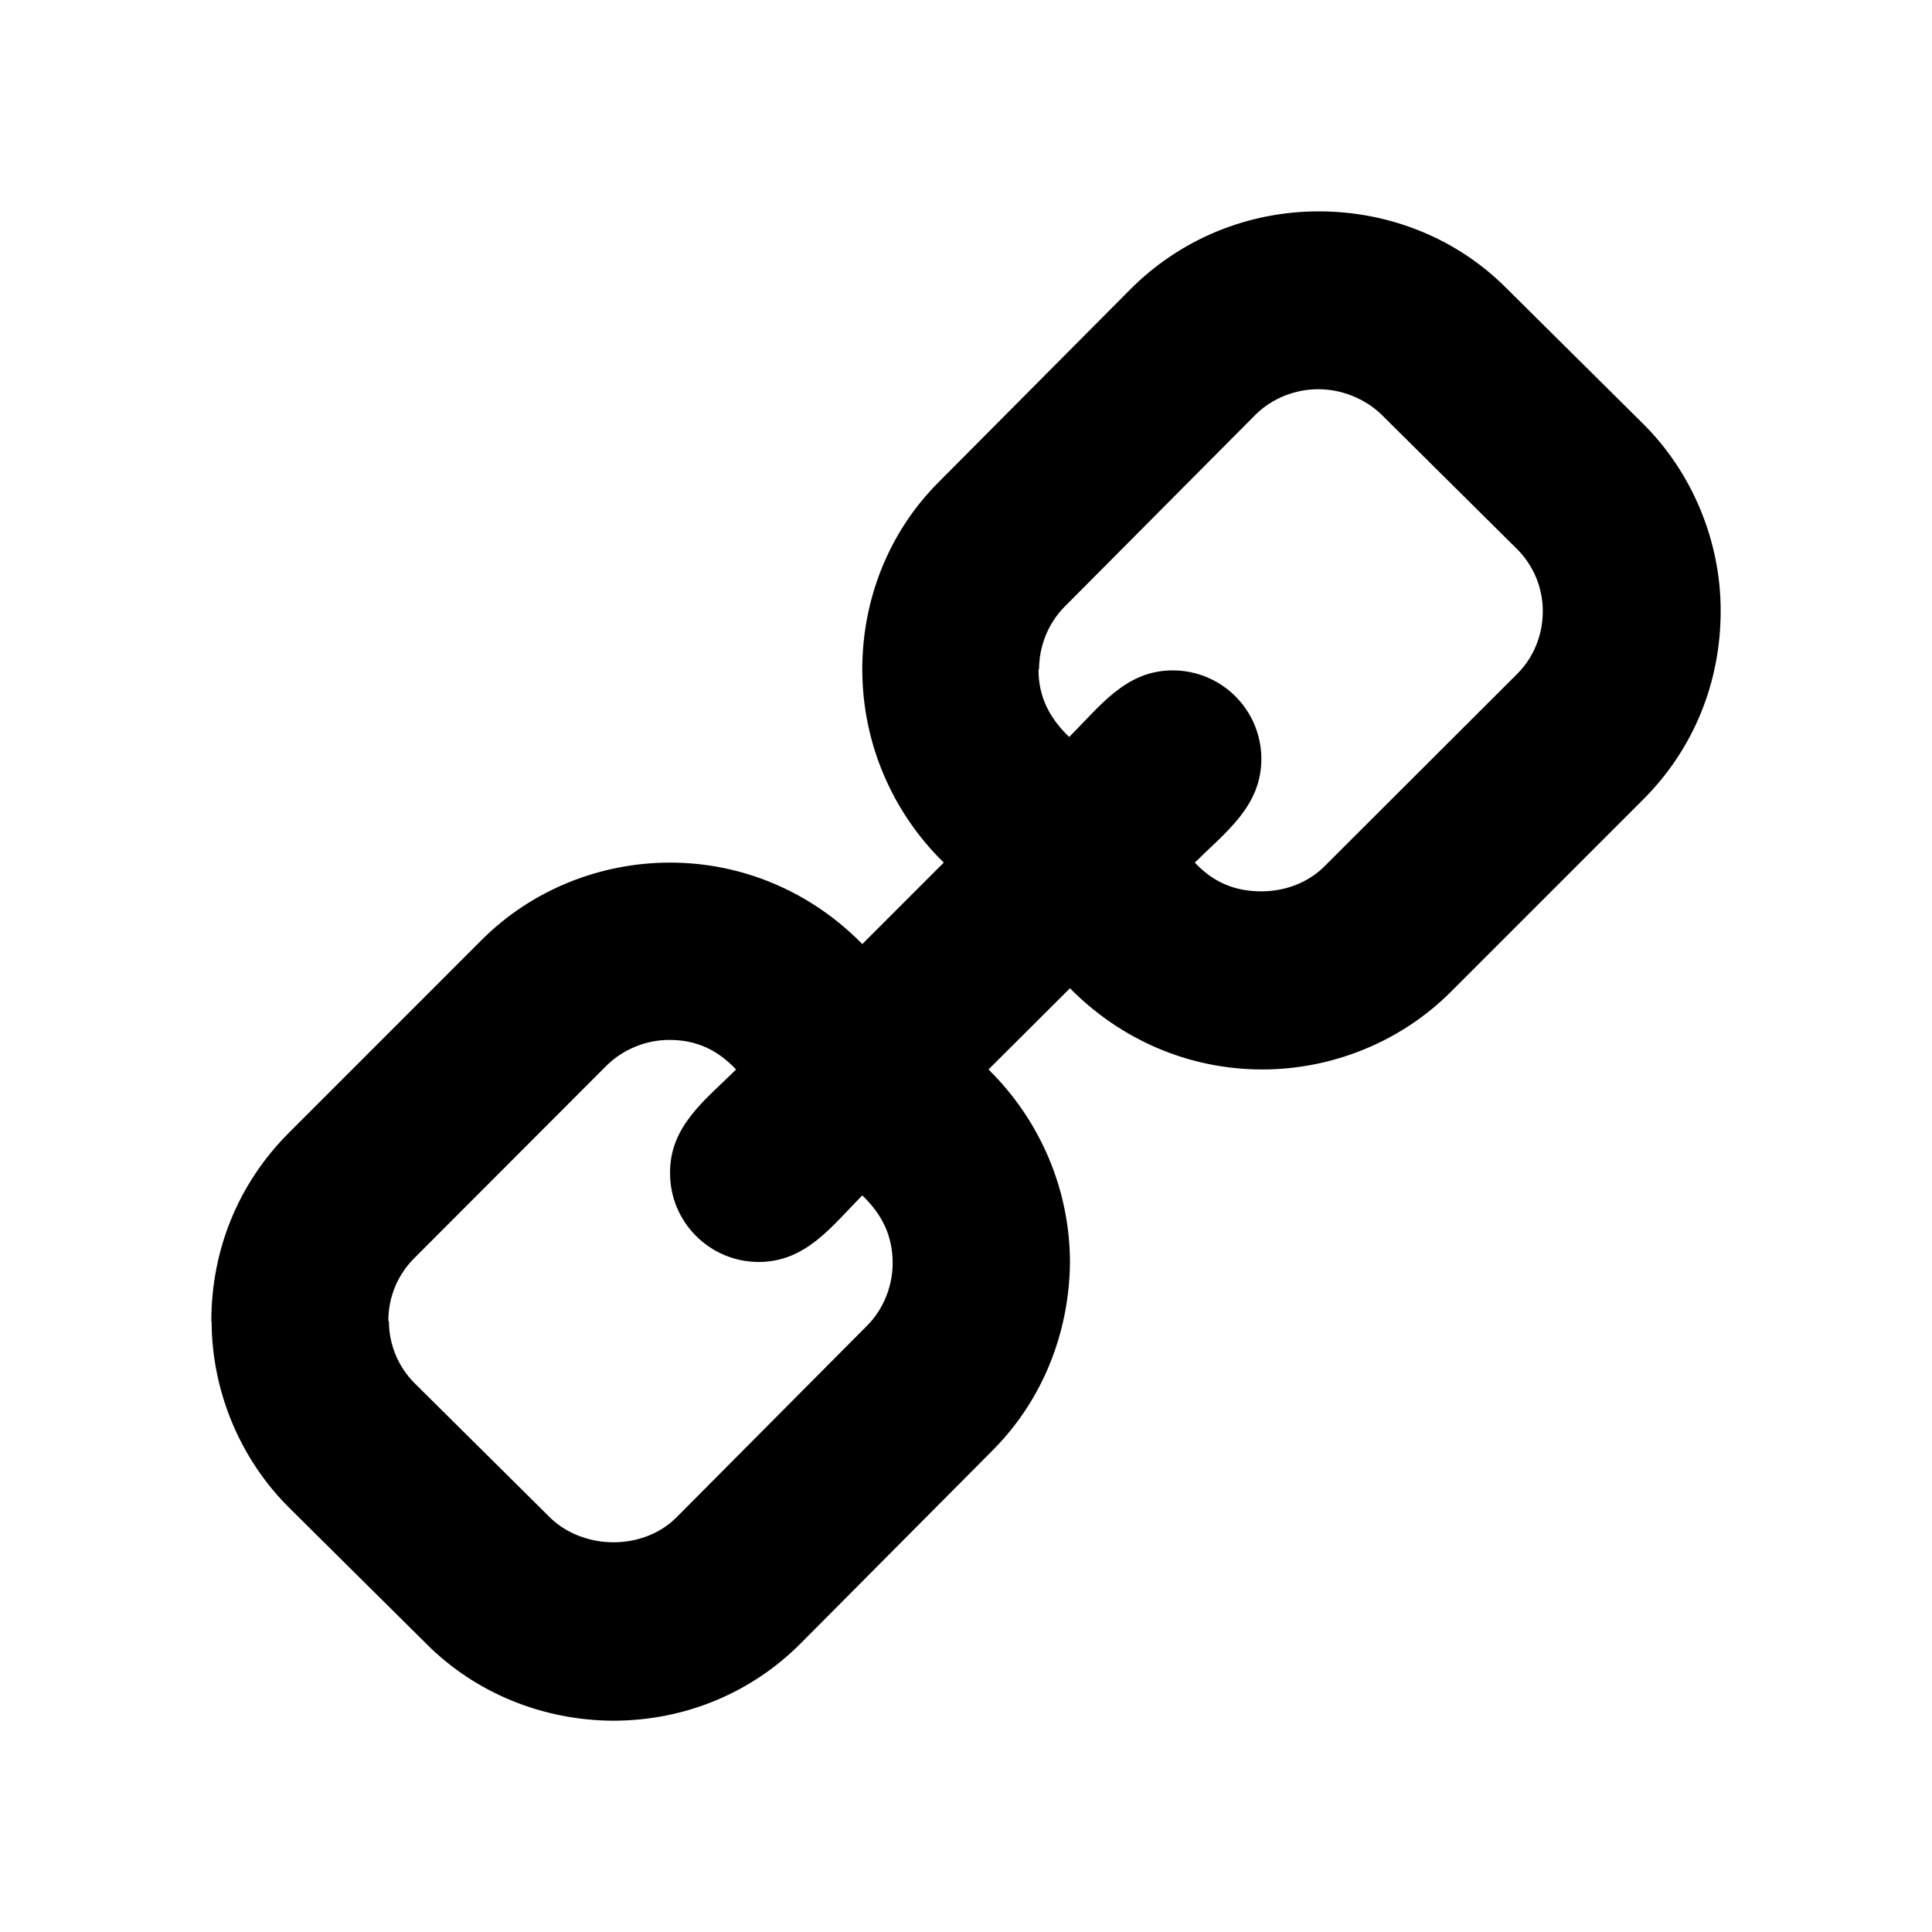 <?xml version="1.0" encoding="UTF-8"?>
<!DOCTYPE svg PUBLIC "-//W3C//DTD SVG 1.1//EN" "http://www.w3.org/Graphics/SVG/1.1/DTD/svg11.dtd">
<!-- Creator: CorelDRAW X8 -->
<svg xmlns="http://www.w3.org/2000/svg" xml:space="preserve" width="64px" height="64px" version="1.1" style="shape-rendering:geometricPrecision; text-rendering:geometricPrecision; image-rendering:optimizeQuality; fill-rule:evenodd; clip-rule:evenodd"
viewBox="0 0 471676 471676"
 xmlns:xlink="http://www.w3.org/1999/xlink">
 <defs>
  <style type="text/css">
   <![CDATA[
    .fil1 {fill:none}
    .fil0 {fill:black;fill-rule:nonzero}
   ]]>
  </style>
 </defs>
 <g id="Ebene_x0020_1">
  <path class="fil0" d="M94952 322590c0,5597 2219,11055 6267,15102l33243 32974c4048,3848 9706,5867 15303,5867 5667,0 11325,-2019 15373,-6067l46527 -46797c4048,-4048 6267,-9706 6267,-15303 0,-6816 -2698,-12004 -7416,-16522 -7417,7487 -13754,16252 -25279,16252 -11943,0 -21648,-9714 -21648,-21640 -131,-11603 8696,-17940 16112,-25357 -4518,-4787 -9706,-7216 -16243,-7216 -5667,0 -11264,2228 -15373,6267l-46936 47006c-4039,4039 -6337,9436 -6337,15303l140 131zm158583 -159123c0,6737 2768,11925 7486,16452 7486,-7417 13753,-16252 25279,-16252 12003,0 21648,9706 21648,21640 0,11534 -8765,17871 -16252,25287 4518,4788 9715,7016 16252,7016 5667,0 11334,-2028 15373,-6076l47066 -46988c4048,-4048 6268,-9514 6268,-15381 0,-5597 -2220,-11055 -6268,-15103l-33243 -32974c-4039,-3838 -9706,-6067 -15303,-6067 -5667,0 -11334,2229 -15373,6276l-46526 46788c-4048,4048 -6268,9715 -6268,15312l-139 70zm-201942 159123c0,-17392 6537,-33644 18950,-46049l46989 -46997c12143,-12204 28865,-18950 46057,-18950 17801,0 34523,7216 46927,19891l19890 -19891c-12674,-12404 -19890,-29335 -19890,-47197 0,-17131 6537,-33653 18741,-45787l46527 -46797c12274,-12404 28796,-19211 46188,-19211 17122,0 33652,6537 45787,18741l33173 32913c12135,11925 19151,28717 19151,45848 0,17462 -6546,33713 -18950,46118l-46928 46927c-12143,12143 -28856,18950 -46057,18950 -17801,0 -34514,-7216 -46927,-19829l-19890 19829c12613,12405 19890,29327 19890,47197 -200,17192 -6737,33644 -18941,45848l-46527 46797c-12204,12413 -28656,19151 -46057,19151 -16992,-70 -33505,-6607 -45648,-18811l-33243 -32974c-12135,-11934 -19142,-28656 -19142,-45778l-70 61z"/>
  <rect class="fil1" x="-1" y="-1" width="471675" height="471676"/>
 </g>
</svg>
